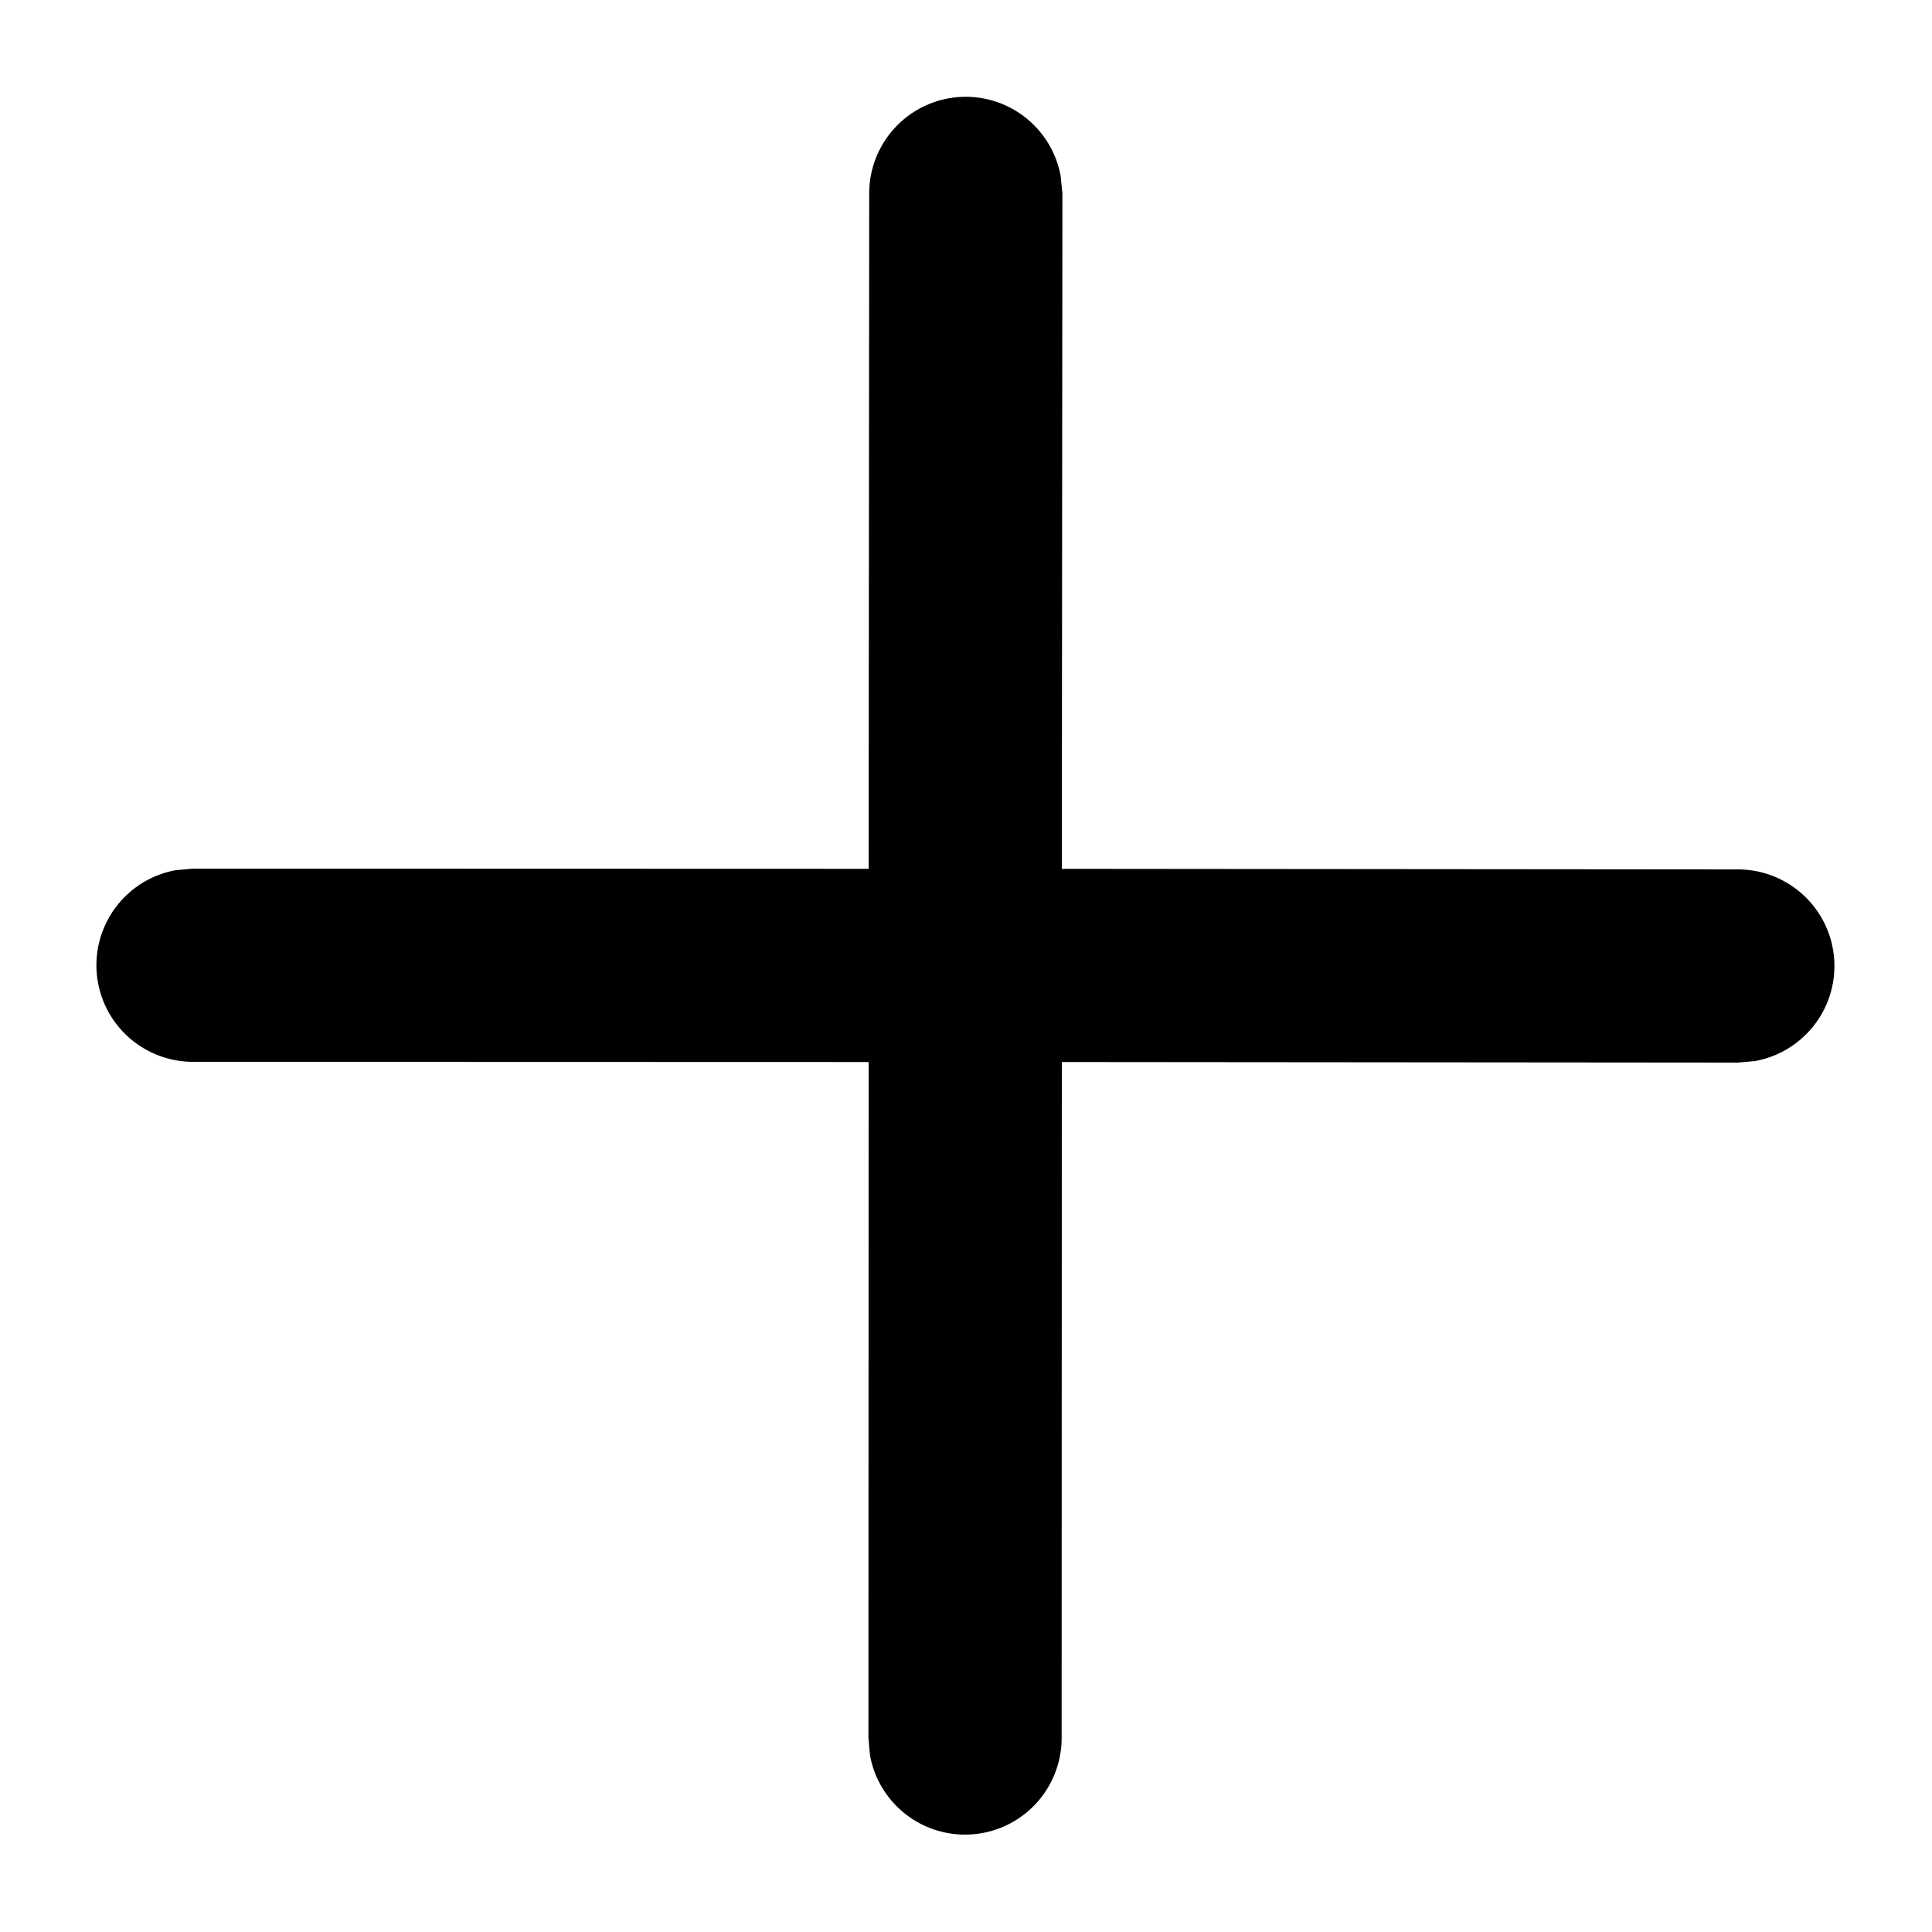 <svg t="1624209440206" class="icon" viewBox="0 0 1024 1024" version="1.1" xmlns="http://www.w3.org/2000/svg" p-id="2133" width="200" height="200"><path d="M512 51.302a51.2 51.2 0 0 1 50.176 41.984l0.922 9.216-0.307 357.99 358.195 0.307a51.2 51.2 0 0 1 9.216 101.581l-9.216 0.819-358.195-0.307-0.102 358.195a51.2 51.2 0 0 1-101.581 9.216l-0.819-9.216 0.102-358.195L102.4 562.79a51.2 51.2 0 0 1-9.216-101.581L102.4 460.39l357.99 0.102 0.307-357.99a51.2 51.2 0 0 1 51.2-51.2z" p-id="2134"></path></svg>